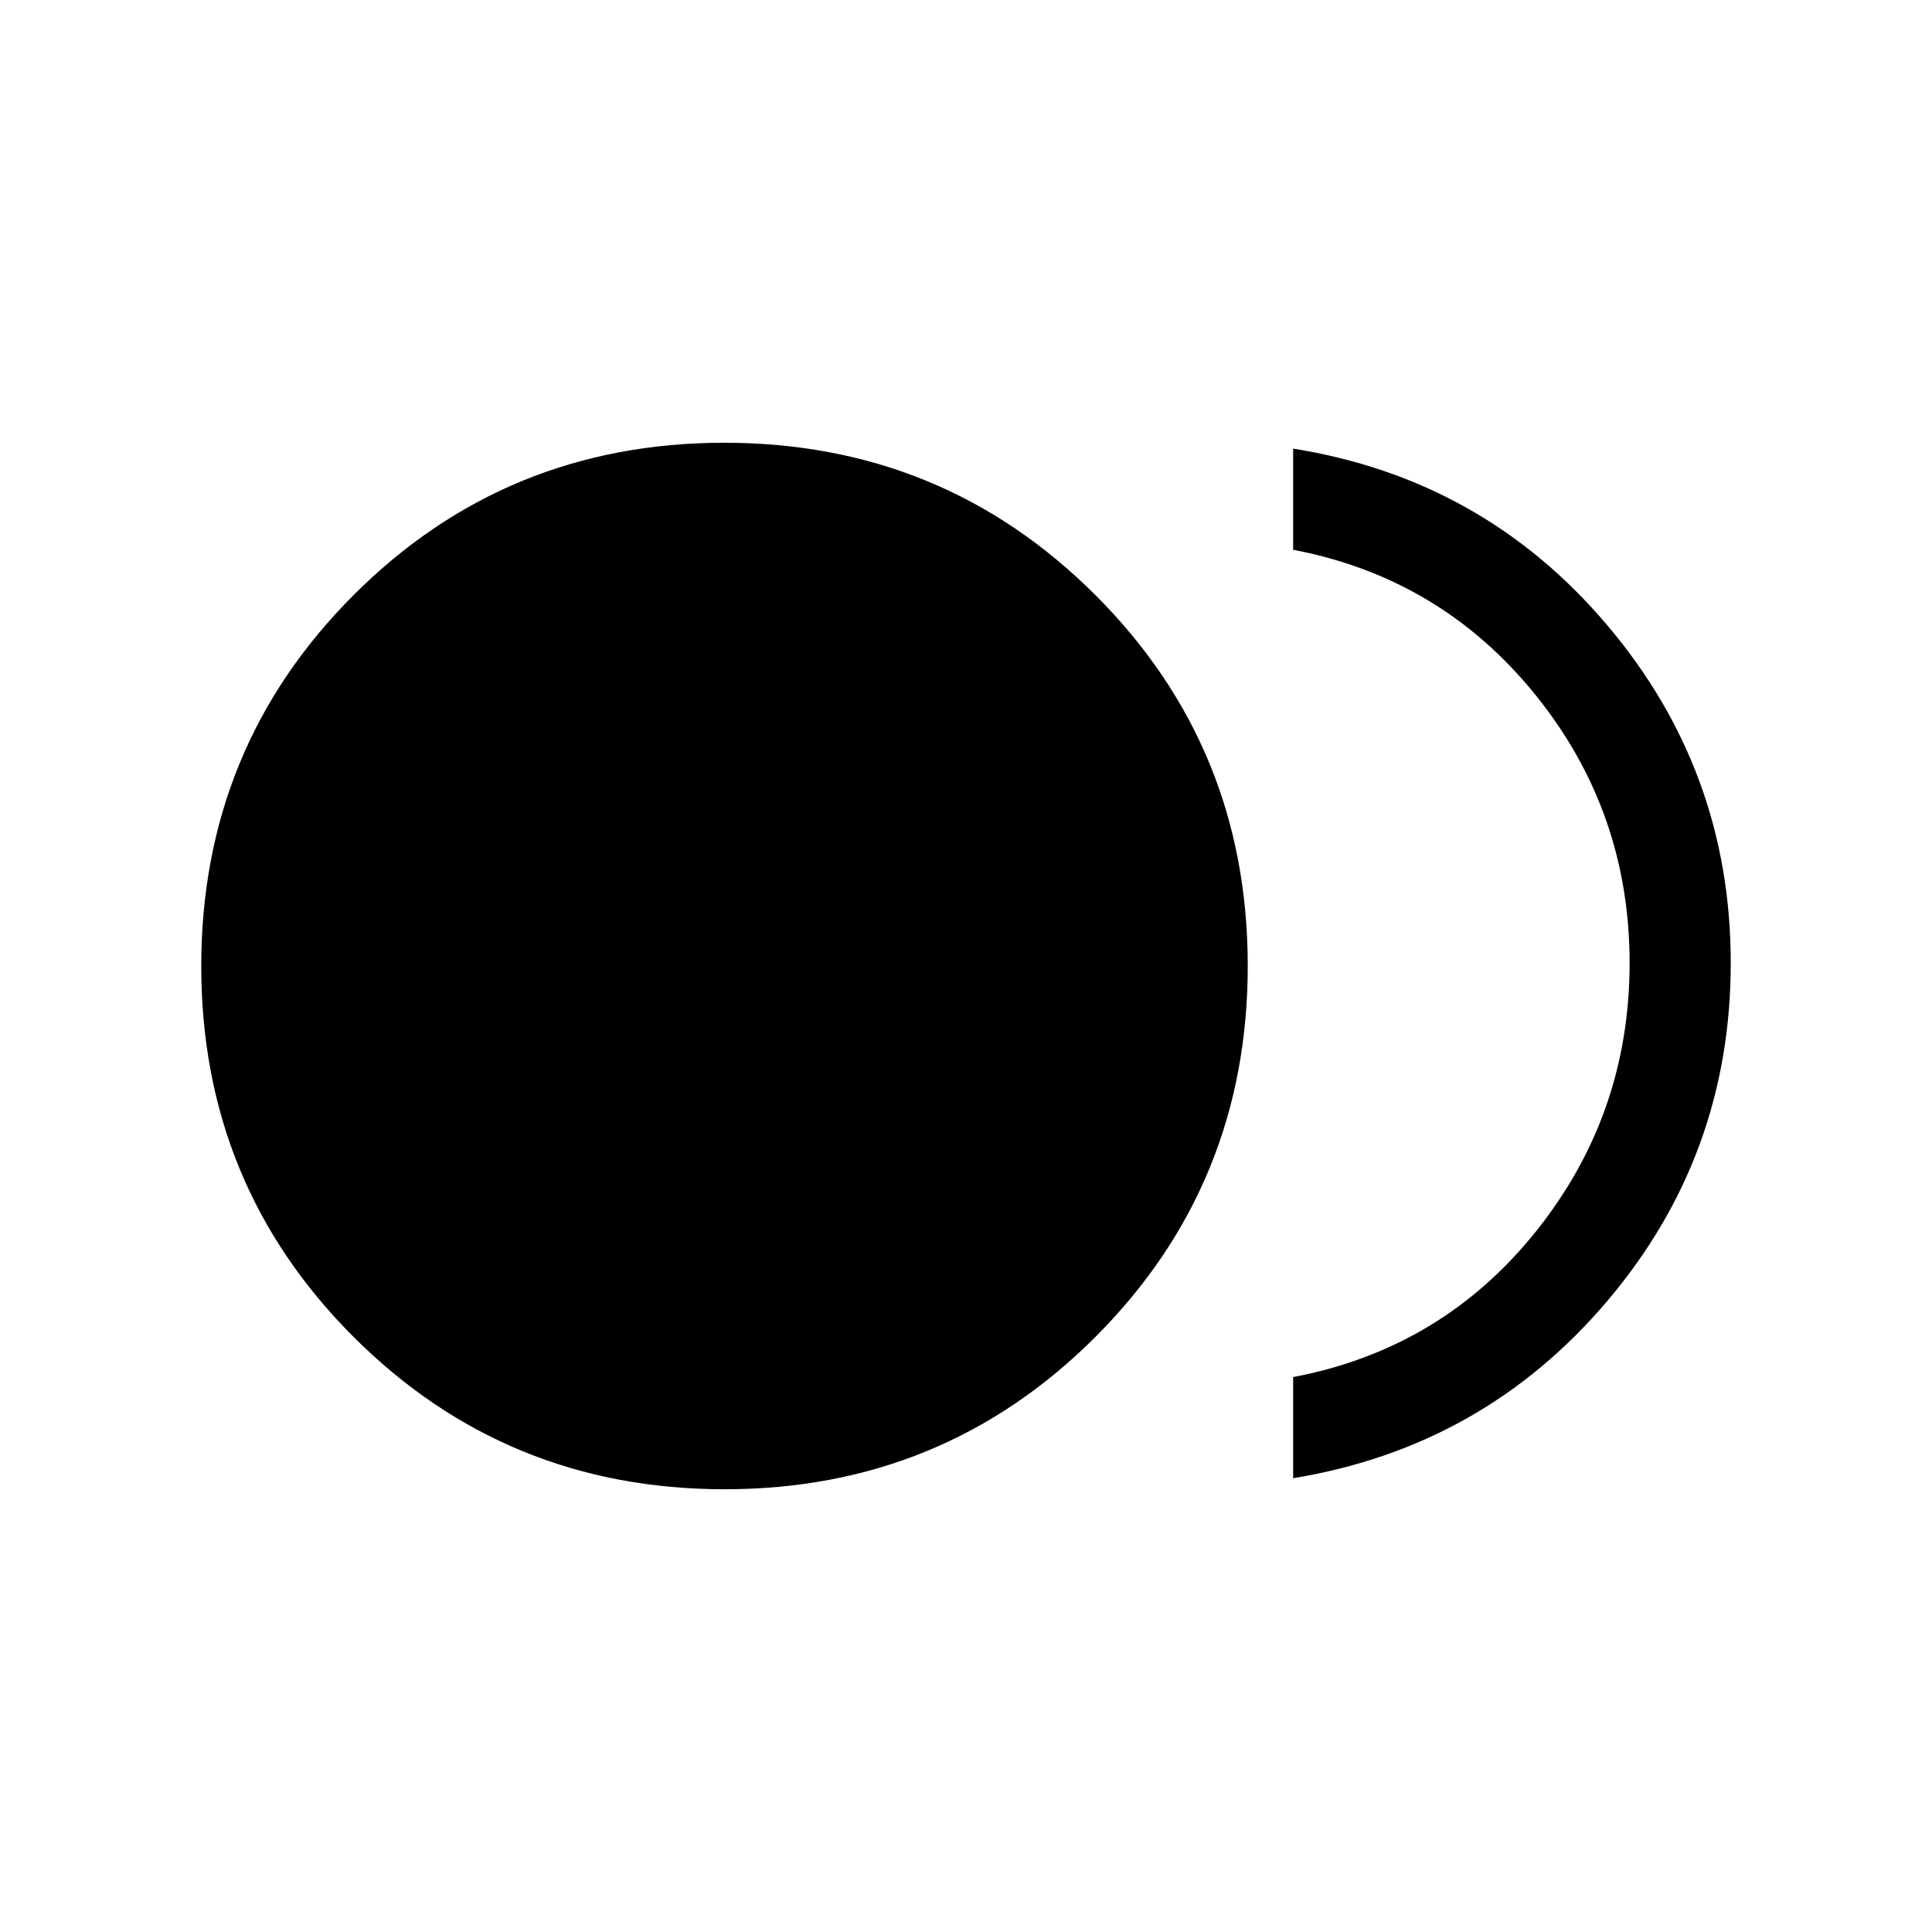 <svg xmlns="http://www.w3.org/2000/svg" height="40" viewBox="0 -960 960 960" width="40"><path d="M360.07-220q-108.61 0-184.34-75.66Q100-371.31 100-479.93q0-108.61 75.66-184.34Q251.31-740 359.93-740q108.61 0 184.34 75.66Q620-588.69 620-480.07q0 108.61-75.66 184.34Q468.69-220 360.07-220Zm282.49-5.49v-50.25q73.8-14 120.49-72.18 46.69-58.18 46.69-133.57 0-75.38-46.89-133.36-46.9-57.97-120.29-71.97v-50.26q94.47 15.08 155.95 87.61Q860-576.95 860-481.49q0 95.72-61.49 168.12-61.48 72.39-155.95 87.88Z"/></svg>